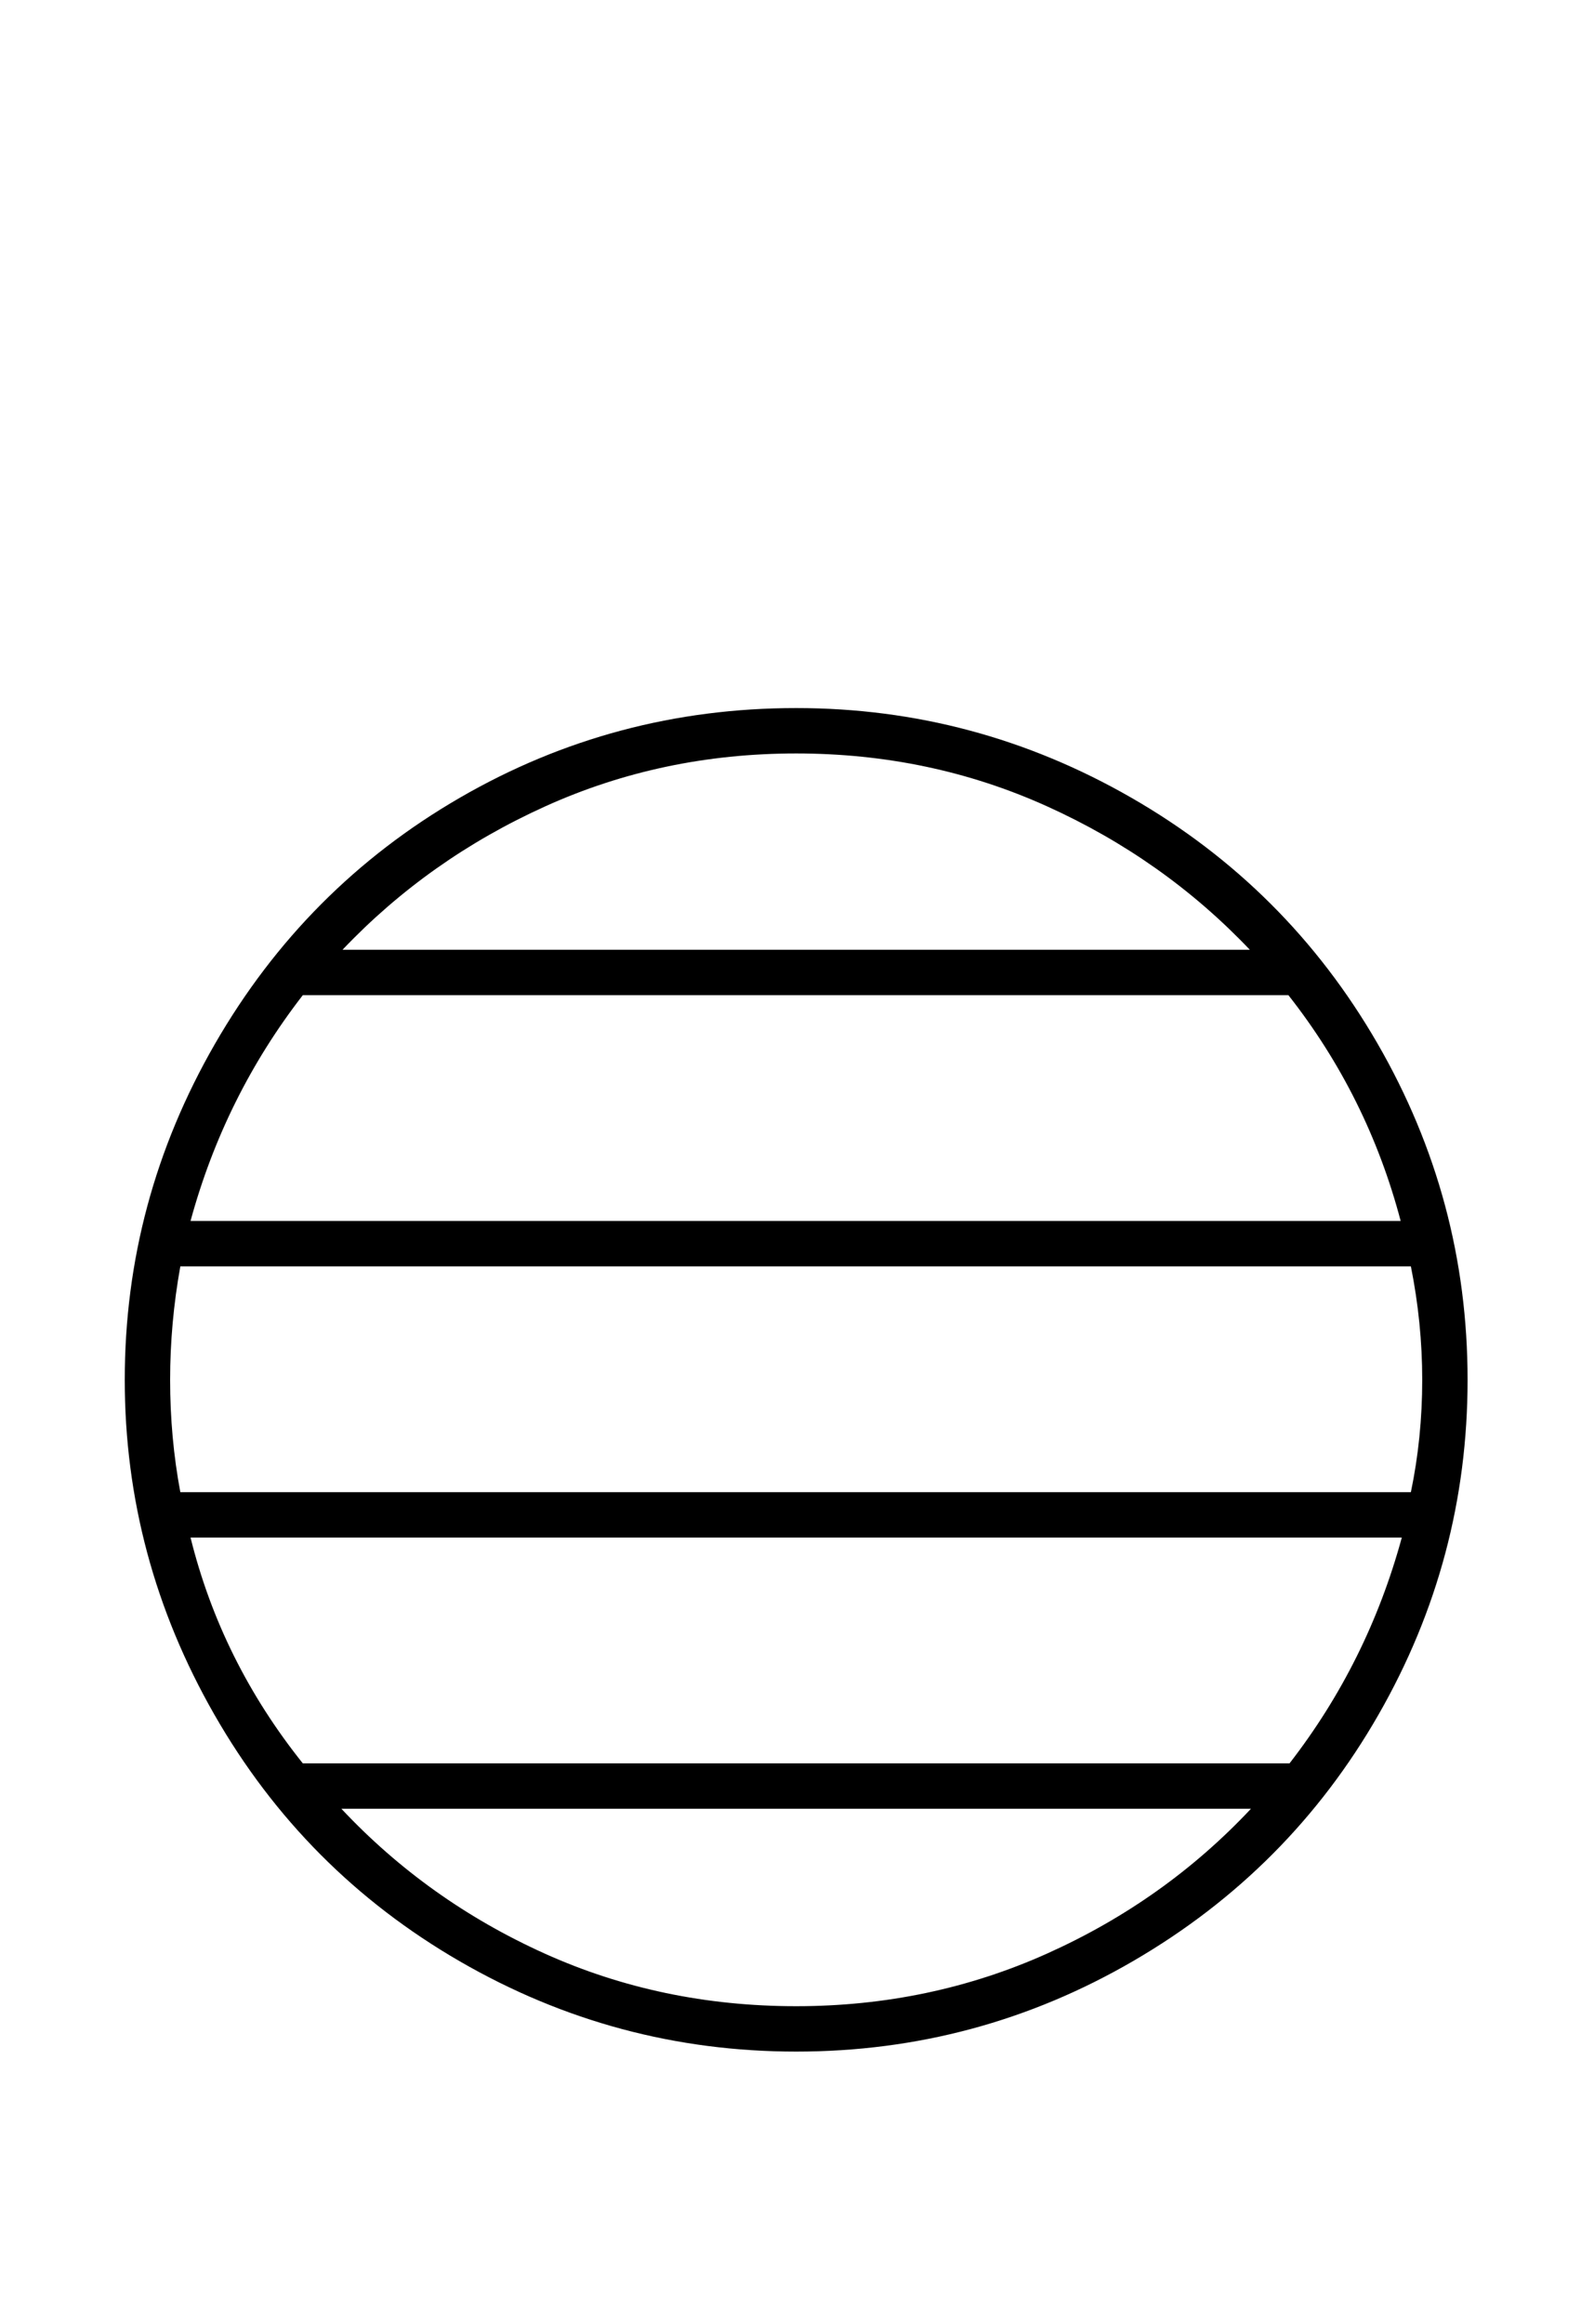 <?xml version="1.0" standalone="no"?>
<!DOCTYPE svg PUBLIC "-//W3C//DTD SVG 1.1//EN" "http://www.w3.org/Graphics/SVG/1.1/DTD/svg11.dtd" >
<svg xmlns="http://www.w3.org/2000/svg" xmlns:xlink="http://www.w3.org/1999/xlink" version="1.1" viewBox="-10 0 1394 2048">
  <g transform="matrix(1 0 0 -1 0 1638)">
   <path fill="currentColor"
d="M100 422q0 158 79.5 296t216 217t296.5 79q158 0 295.5 -79t217 -216.5t79.5 -296.5q0 -158 -78.5 -295t-216 -217t-297.5 -80q-159 0 -296.5 79.5t-216.5 217.5t-79 295zM140 422q0 -51 9 -99h1085q10 48 10 99q0 50 -10 100h-1085q-9 -50 -9 -100zM1127 84
q69 89 99 199h-1068q27 -109 99 -199h870zM257 761q-69 -89 -99 -199h1067q-29 110 -99 199h-869zM692 -130q118 0 221.5 46.5t179.5 127.5h-802q76 -81 179 -127.5t222 -46.5zM692 974q-118 0 -221 -46.5t-179 -126.5h800q-76 80 -179 126.5t-221 46.5z" />
  </g>

</svg>
